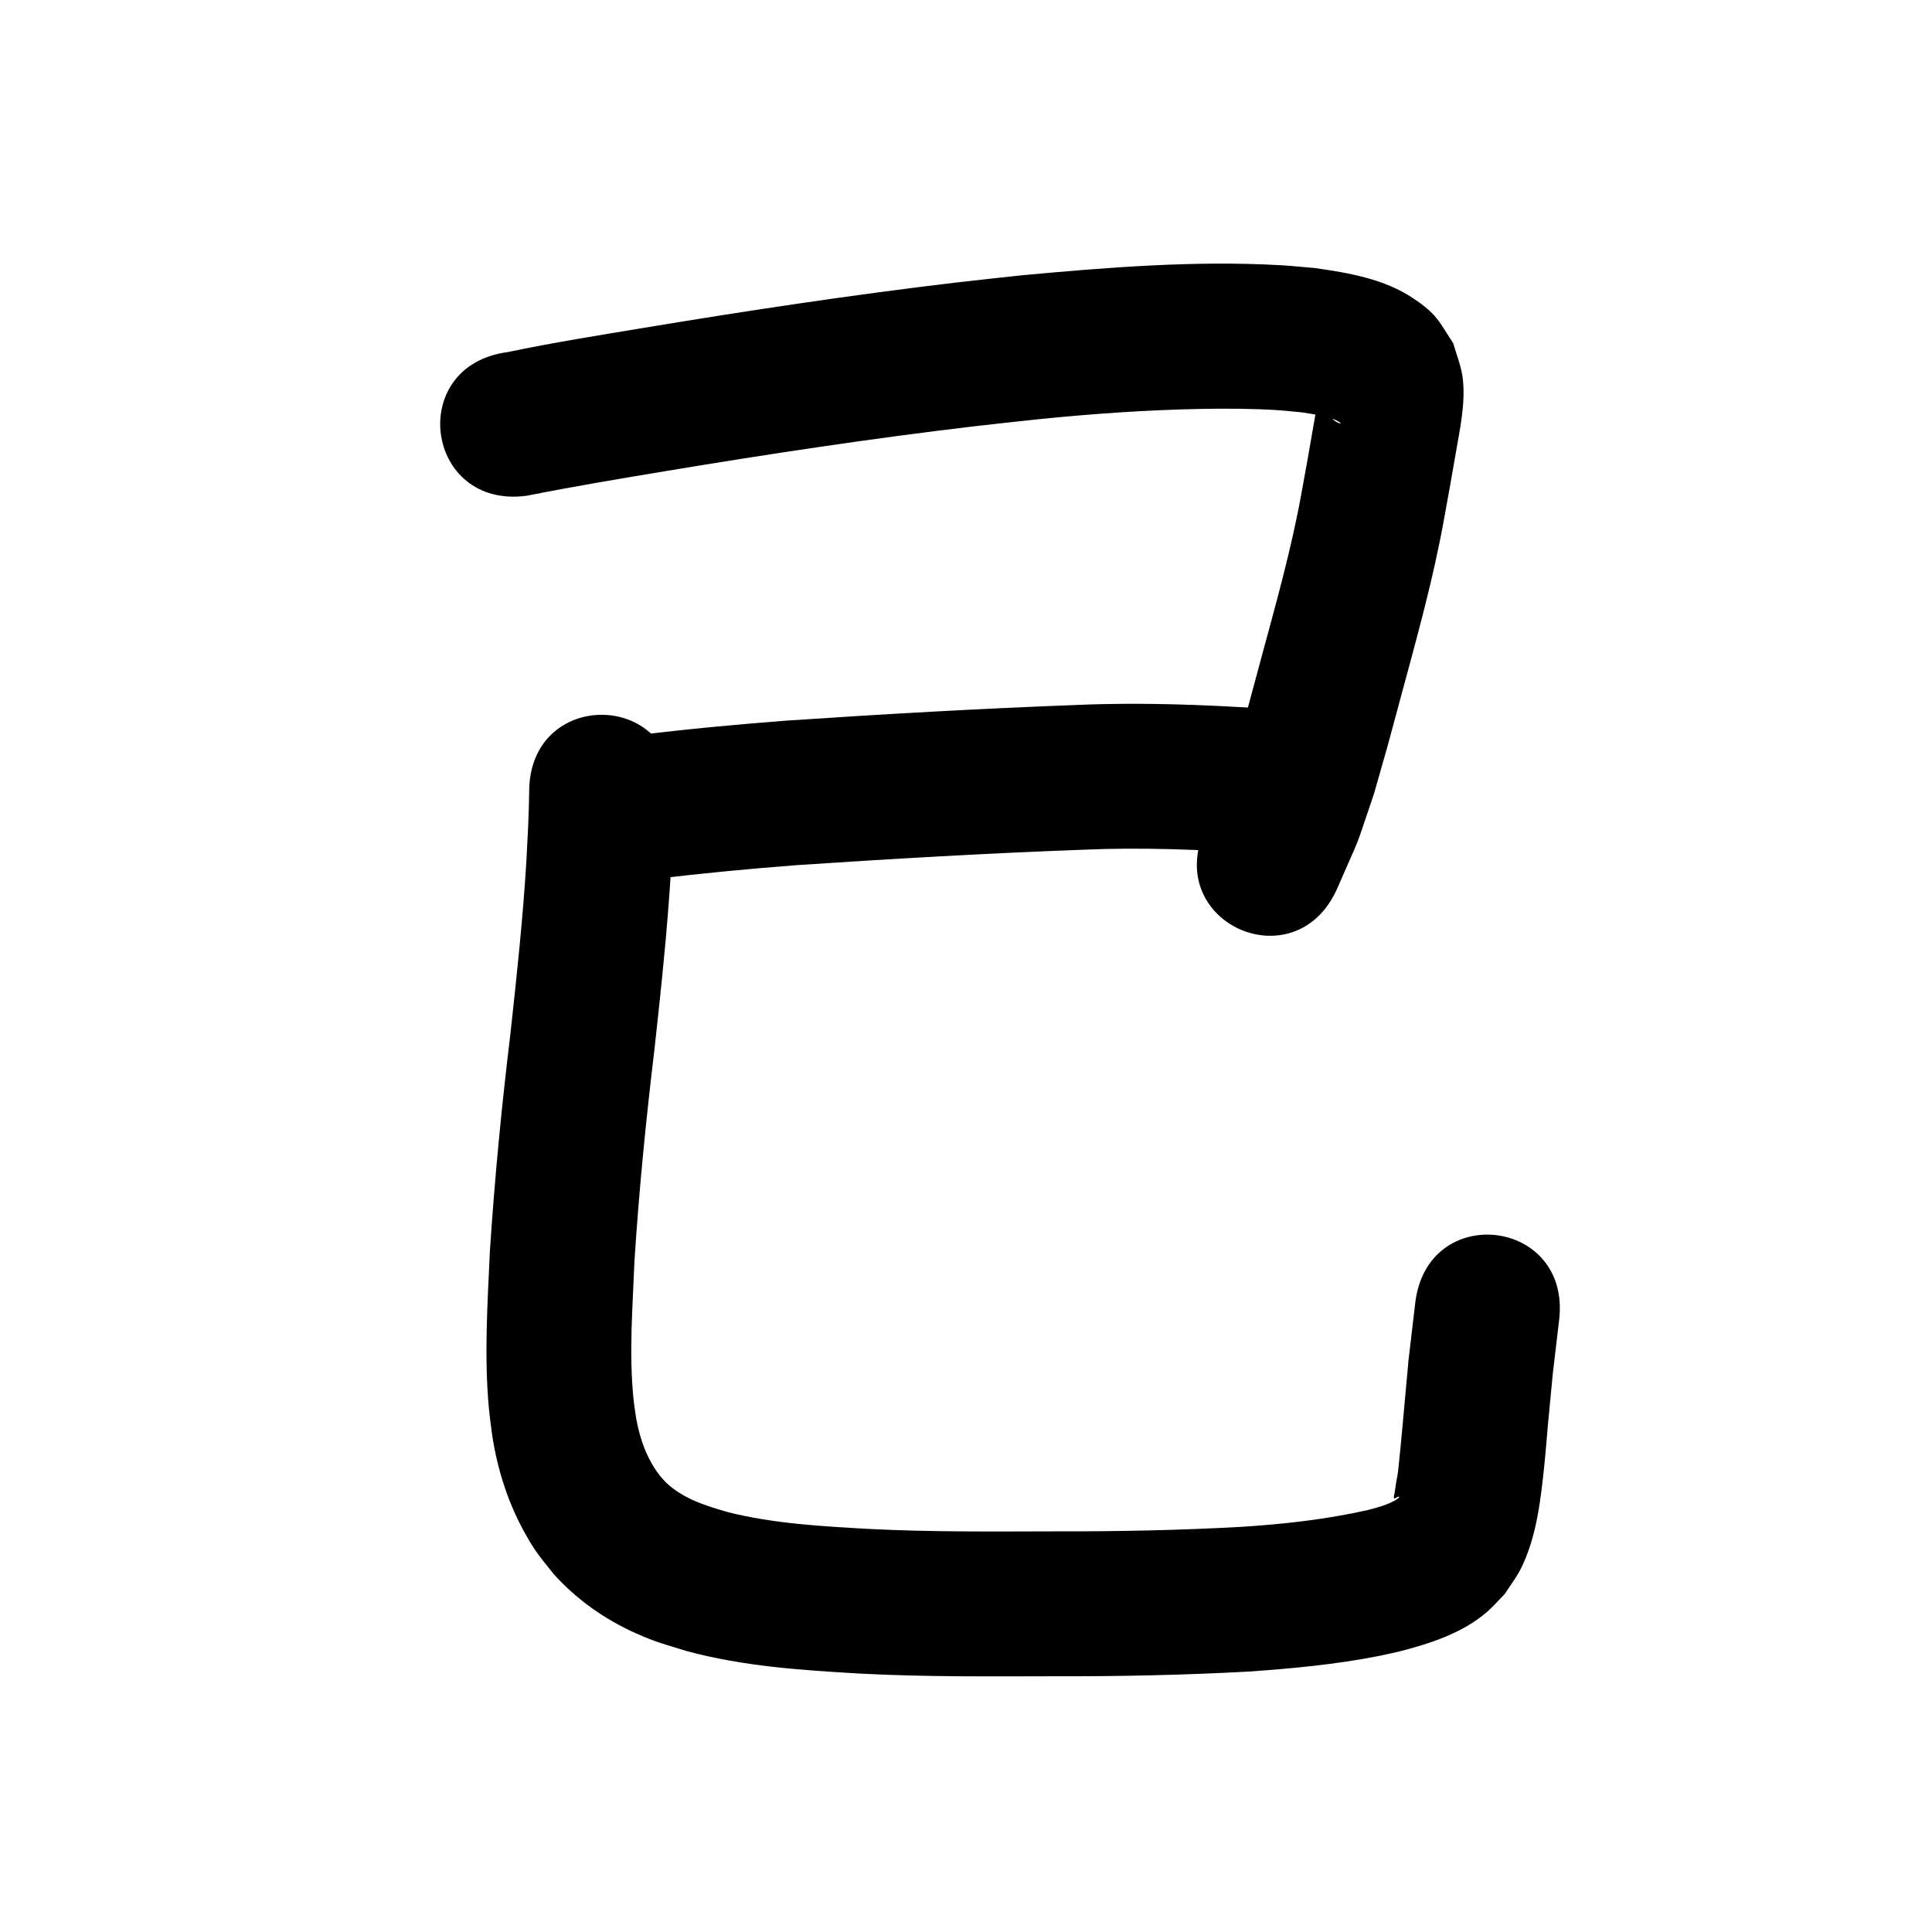<?xml version="1.0" ?>
<svg xmlns="http://www.w3.org/2000/svg" width="1000" height="1000">
<path d="m 272.565,256.606 c 24.239,-4.804 48.609,-8.885 72.987,-12.929 52.596,-8.727 105.342,-16.695 158.292,-22.975 11.098,-1.316 22.218,-2.448 33.326,-3.672 28.185,-2.872 56.472,-4.851 84.803,-5.382 12.464,-0.234 26.136,-0.157 38.662,0.602 4.496,0.272 8.971,0.814 13.457,1.222 6.665,1.134 10.05,1.344 16.059,3.464 1.133,0.4 2.234,0.921 3.244,1.57 0.228,0.146 0.605,0.805 0.344,0.735 -3.659,-0.973 -5.461,-4.114 -7.976,-6.759 -0.928,-1.814 -1.856,-3.628 -2.784,-5.442 -0.249,-0.115 -0.659,-0.606 -0.747,-0.346 -0.576,1.686 -0.624,3.508 -0.931,5.262 -0.611,3.494 -1.216,6.99 -1.824,10.485 -3.581,20.598 -1.608,9.475 -5.691,31.997 -5.286,29.615 -13.51,58.571 -21.348,87.578 -9.139,33.82 -4.008,15.431 -13.428,48.361 -9.374,27.016 -4.181,13.983 -15.453,39.149 -21.368,48.538 47.274,78.757 68.643,30.219 v 0 c 13.998,-32.222 7.709,-15.964 18.921,-48.753 9.708,-33.981 4.514,-15.334 13.711,-49.376 8.392,-31.062 17.11,-62.09 22.753,-93.805 3.292,-18.174 2.904,-15.789 5.809,-32.665 2.188,-12.715 5.563,-27.92 3.503,-40.807 -0.913,-5.713 -3.146,-11.136 -4.719,-16.703 -3.254,-4.755 -5.939,-9.955 -9.762,-14.265 -3.064,-3.455 -6.878,-6.208 -10.698,-8.803 -14.907,-10.126 -33.684,-13.378 -51.117,-15.812 -5.768,-0.486 -11.525,-1.127 -17.305,-1.457 -44.808,-2.565 -89.76,1.095 -134.349,5.185 -11.512,1.272 -23.035,2.449 -34.536,3.815 -53.9,6.402 -107.593,14.509 -161.134,23.391 -23.579,3.913 -47.202,7.668 -70.601,12.572 -52.57,6.994 -42.679,81.339 9.89,74.345 z"/>
<path d="m 338.951,454.986 c 24.417,-3.002 48.901,-5.288 73.426,-7.187 49.347,-3.306 98.736,-6.139 148.161,-7.98 30.059,-1.317 60.105,-0.091 90.1,1.836 52.925,3.389 57.717,-71.458 4.792,-74.847 v 0 c -32.523,-2.075 -65.105,-3.345 -97.695,-1.937 -50.427,1.892 -100.818,4.758 -151.165,8.153 -25.2,1.963 -50.363,4.28 -75.452,7.372 -52.743,5.539 -44.909,80.129 7.834,74.59 z"/>
<path d="m 273.903,409.758 c -0.135,12.01 -0.814,24.013 -1.449,36.006 -1.814,29.825 -4.993,59.544 -8.258,89.238 -4.545,37.553 -8.198,75.191 -10.65,112.937 -1.21,26.972 -2.995,54.117 -0.489,81.078 0.443,4.767 1.171,9.503 1.757,14.255 2.793,17.955 8.384,35.348 17.384,51.175 5.62,9.882 7.429,11.464 14.514,20.435 11.88,13.156 26.458,23.39 42.628,30.6 10.331,4.607 15.261,5.776 25.997,9.085 29.32,7.947 59.731,9.943 89.921,11.679 33.873,1.784 67.8,1.443 101.704,1.38 33.19,0.085 66.379,-0.622 99.52,-2.434 22.46,-1.584 44.958,-3.667 67.073,-8.037 3.557,-0.703 7.085,-1.548 10.628,-2.321 16.021,-4.152 32.659,-9.429 45.447,-20.468 3.336,-2.88 6.203,-6.263 9.304,-9.395 2.824,-4.486 6.141,-8.697 8.473,-13.457 7.883,-16.091 9.956,-34.568 11.828,-52.107 0.804,-7.534 1.333,-15.094 2.032,-22.639 0.793,-8.565 1.63,-17.127 2.444,-25.69 1.099,-9.292 2.198,-18.585 3.296,-27.877 6.21,-52.668 -68.274,-61.45 -74.484,-8.782 v 0 c -1.158,9.852 -2.317,19.705 -3.475,29.557 -1.47,15.457 -2.737,30.934 -4.266,46.385 -2.012,20.336 -0.832,7.493 -2.928,22.325 -0.133,0.942 -0.674,1.991 -0.251,2.842 0.223,0.447 0.935,-0.352 1.402,-0.528 0.391,-0.098 0.8,-0.446 1.174,-0.295 0.22,0.089 -0.091,0.504 -0.27,0.66 -0.606,0.529 -1.311,0.94 -2.013,1.332 -4.325,2.412 -9.171,3.646 -13.918,4.907 -21.572,4.858 -43.566,7.305 -65.62,8.701 -31.812,1.765 -63.675,2.387 -95.535,2.321 -32.431,0.06 -64.884,0.413 -97.286,-1.258 -24.319,-1.38 -48.844,-2.721 -72.576,-8.617 -11.637,-3.373 -23.134,-6.854 -32.186,-15.343 -1.049,-1.169 -2.179,-2.271 -3.148,-3.508 -6.851,-8.742 -10.52,-19.332 -12.421,-30.165 -0.438,-3.236 -0.988,-6.458 -1.314,-9.707 -2.38,-23.675 -0.414,-47.556 0.499,-71.246 2.362,-36.629 5.955,-73.147 10.357,-109.587 3.417,-31.104 6.731,-62.235 8.602,-93.478 0.701,-13.31 1.446,-26.63 1.553,-39.961 0,-53.033 -75,-53.033 -75,0 z"/>
</svg>
